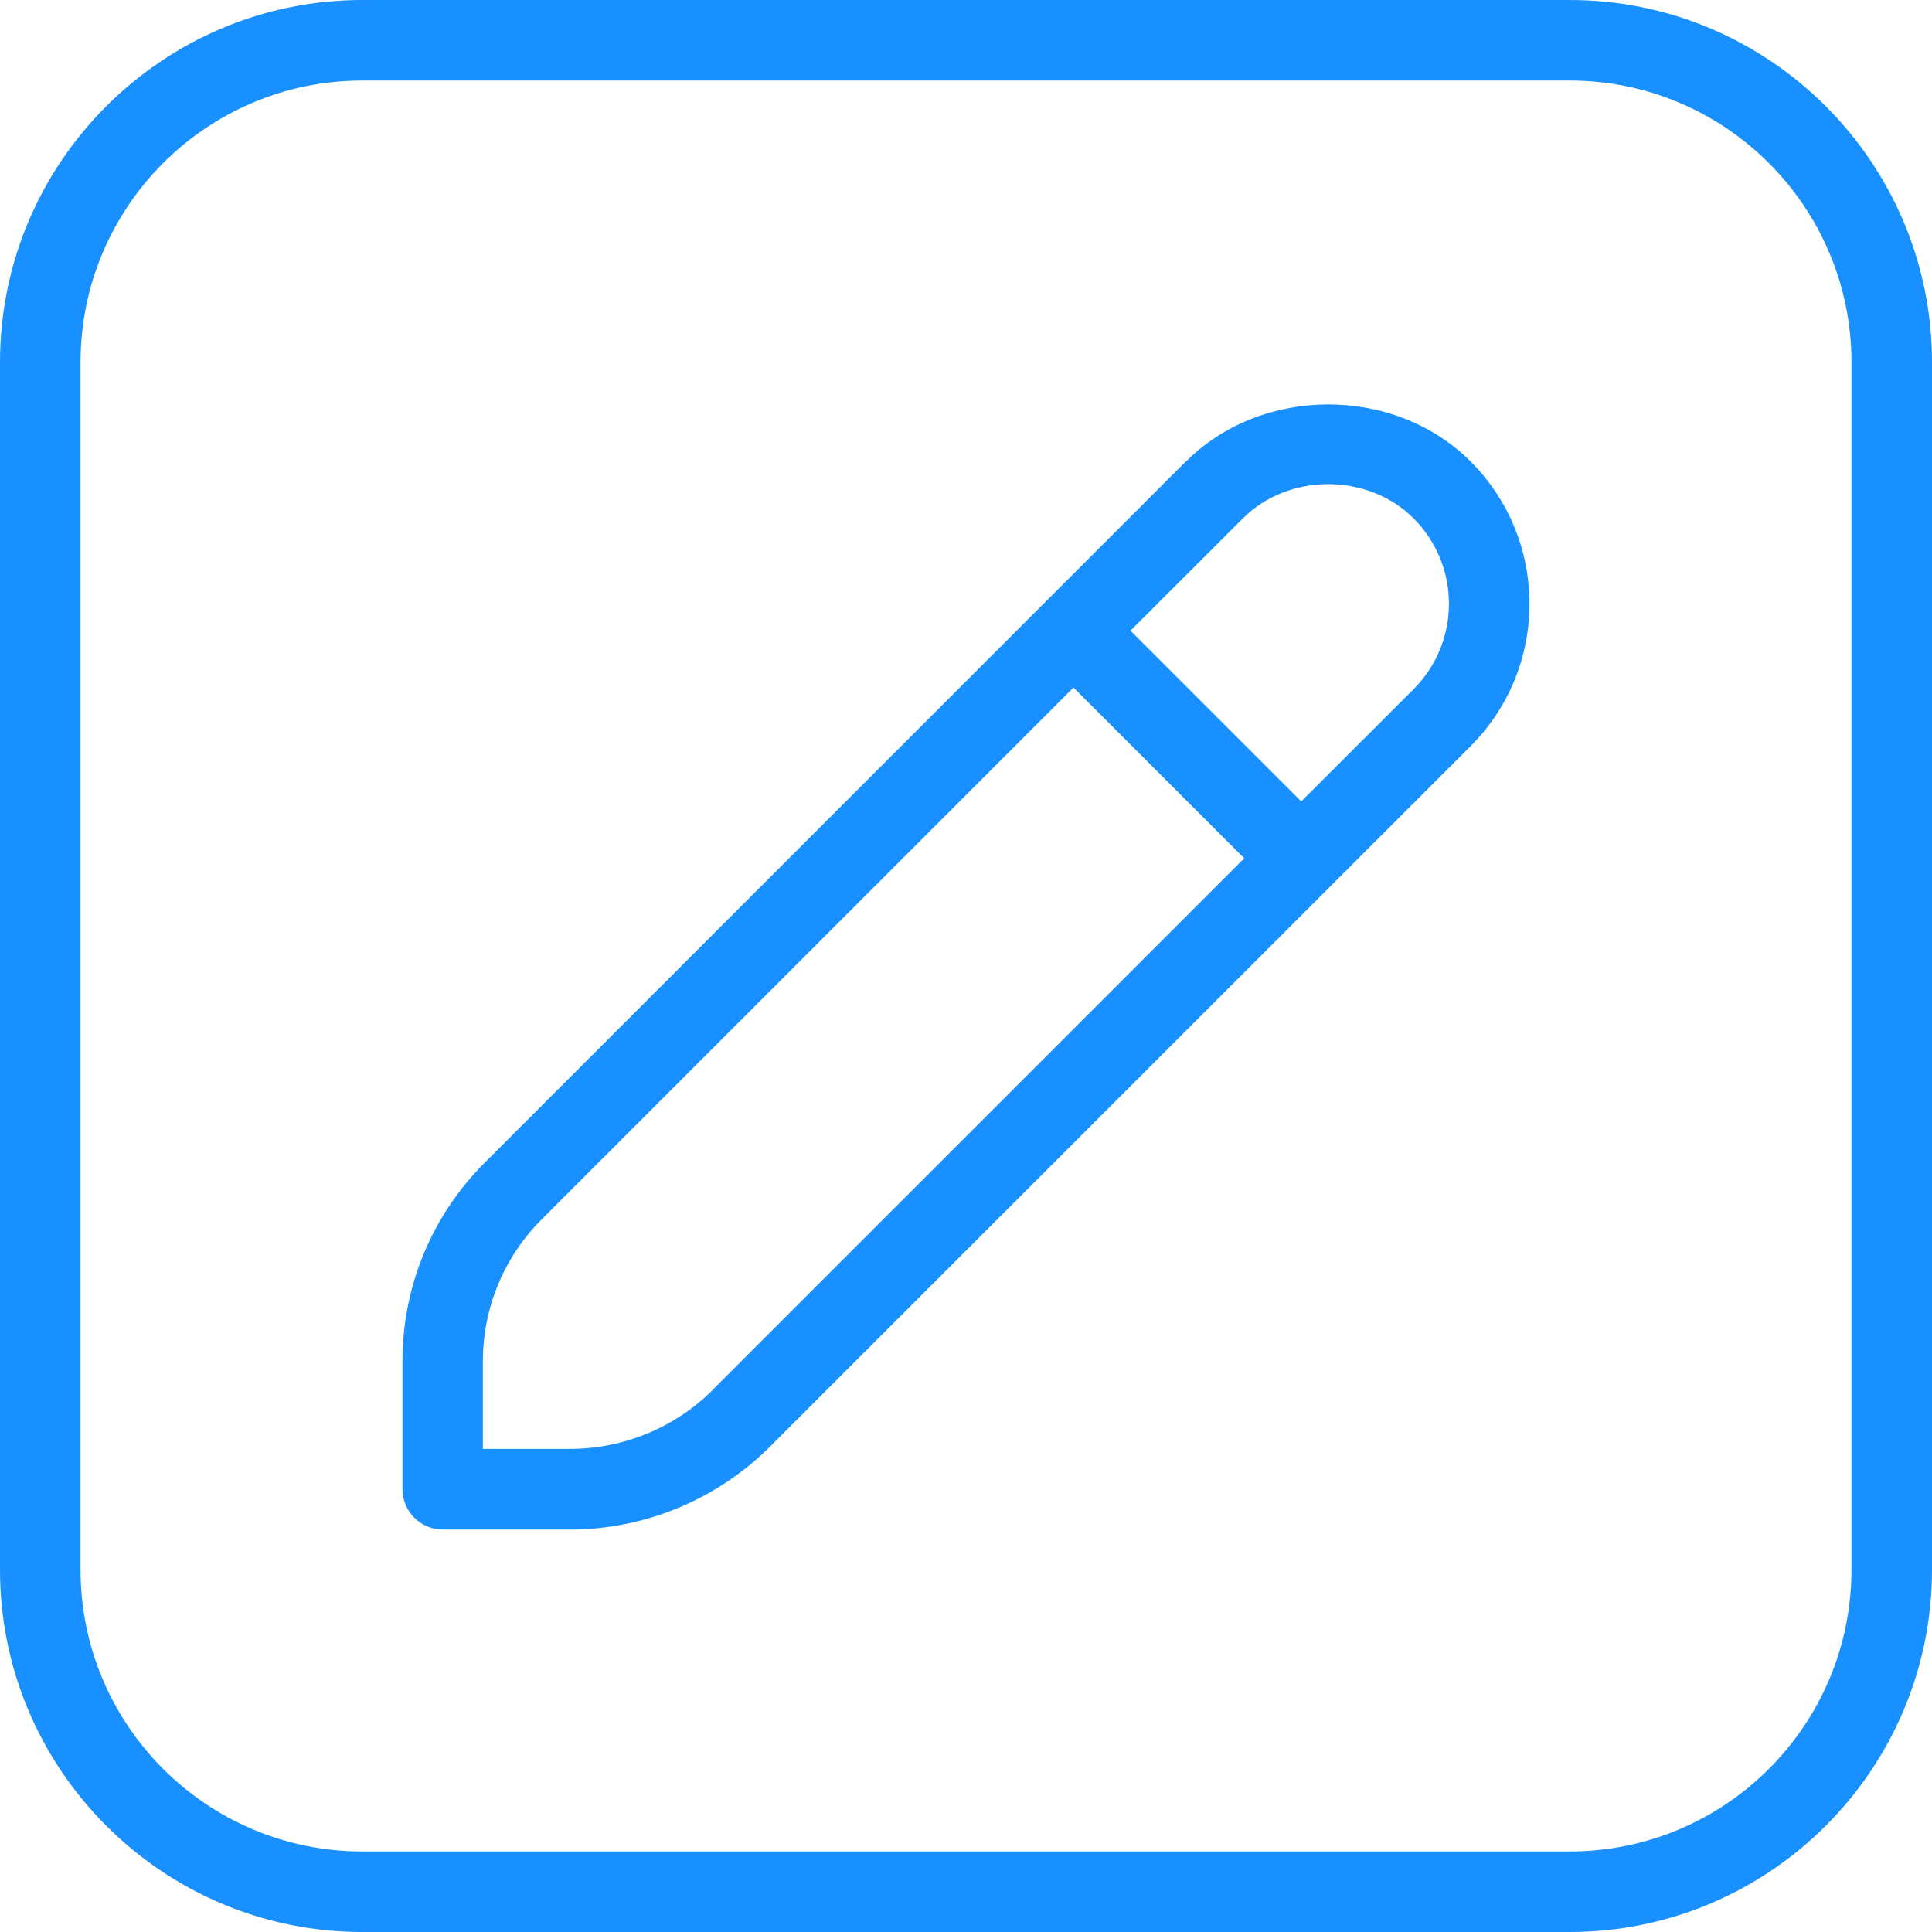 <svg width="16" height="16" viewBox="0 0 16 16" fill="none" xmlns="http://www.w3.org/2000/svg">
<g clip-path="url(#clip0_7_37565)">
<path d="M13 0H3C1.346 0 0 1.346 0 3V13C0 14.654 1.346 16 3 16H13C14.654 16 16 14.654 16 13V3C16 1.346 14.654 0 13 0ZM15.333 13C15.333 14.287 14.287 15.333 13 15.333H3C1.713 15.333 0.667 14.287 0.667 13V3C0.667 1.713 1.713 0.667 3 0.667H13C14.287 0.667 15.333 1.713 15.333 3V13ZM9.821 3.821L4.017 9.626C3.576 10.066 3.333 10.652 3.333 11.276V12.333C3.333 12.517 3.483 12.667 3.667 12.667H4.724C5.338 12.667 5.939 12.417 6.374 11.983L12.179 6.179C12.829 5.529 12.829 4.471 12.179 3.822C11.55 3.192 10.451 3.192 9.822 3.822L9.821 3.821ZM5.902 11.511C5.592 11.822 5.162 11.999 4.723 11.999H3.999V11.275C3.999 10.83 4.173 10.411 4.487 10.097L8.89 5.694L10.304 7.108L5.901 11.511L5.902 11.511ZM11.707 5.707L10.776 6.637L9.362 5.223L10.293 4.293C10.67 3.915 11.329 3.915 11.707 4.293C12.097 4.683 12.097 5.317 11.707 5.707Z" fill="#1890FF"/>
</g>
<defs>
<clipPath id="clip0_7_37565">
<rect width="16" height="16" fill="white"/>
</clipPath>
</defs>
</svg>
